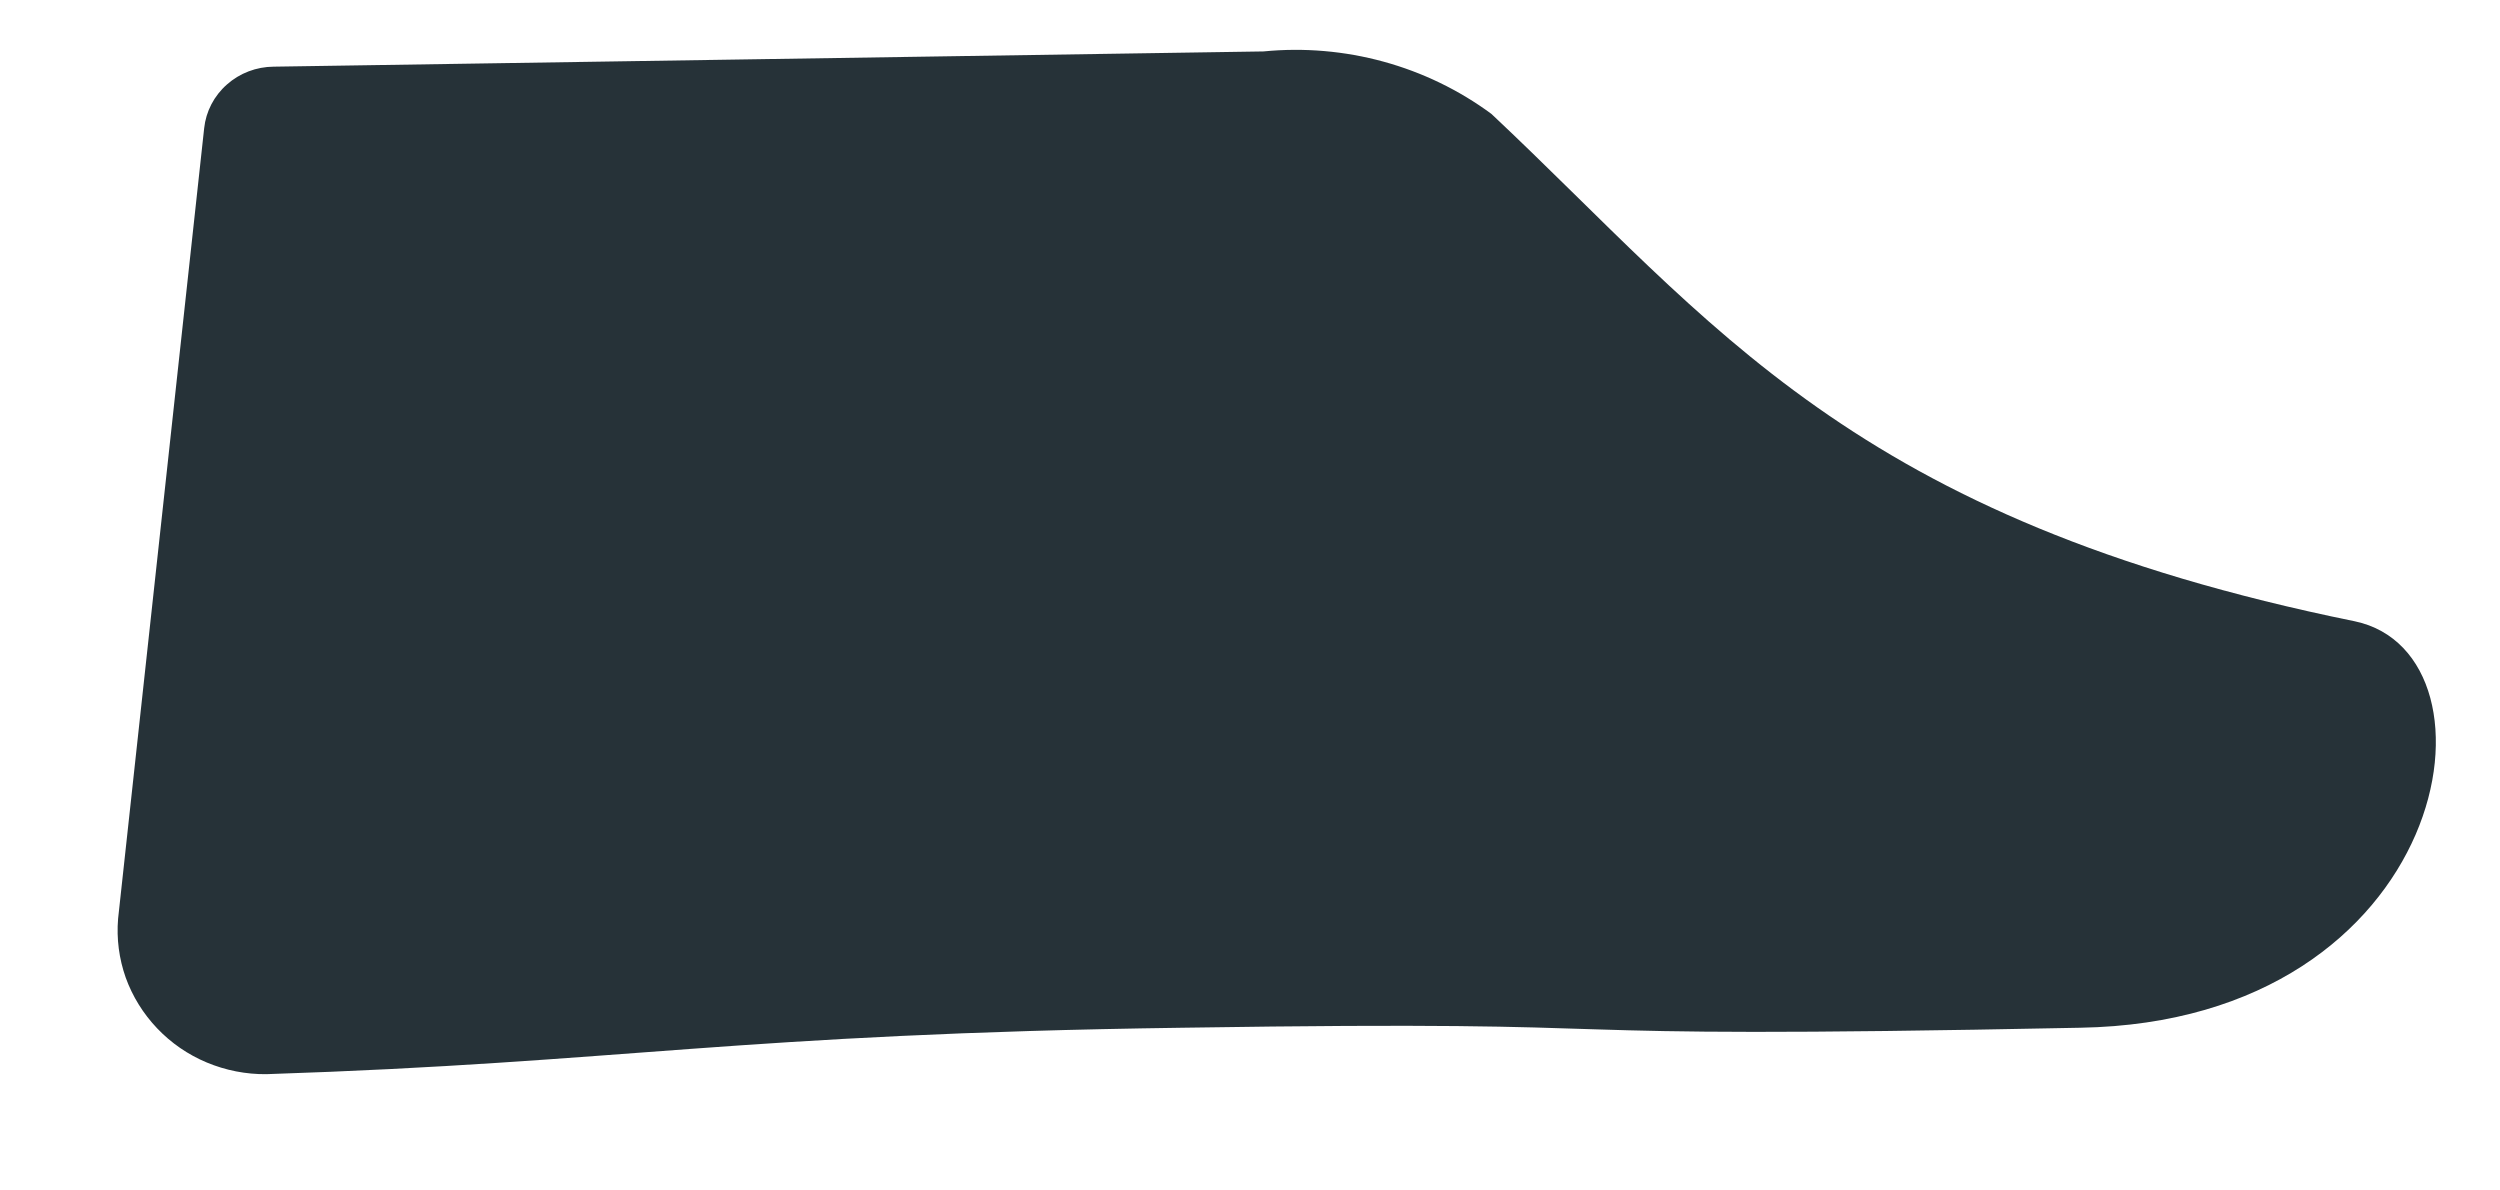 <?xml version="1.0" encoding="UTF-8" standalone="no"?><svg width='21' height='10' viewBox='0 0 21 10' fill='none' xmlns='http://www.w3.org/2000/svg'>
<path d='M10.613 0.432L2.299 0.56C2.154 0.561 2.014 0.614 1.906 0.71C1.798 0.805 1.73 0.936 1.715 1.077L0.992 7.717C0.978 7.885 1 8.053 1.056 8.212C1.113 8.37 1.203 8.515 1.32 8.638C1.437 8.761 1.579 8.859 1.737 8.925C1.895 8.991 2.066 9.025 2.238 9.023C5.237 8.925 6.176 8.685 9.929 8.633C14.335 8.565 12.305 8.738 17.473 8.633C20.596 8.58 21.096 5.497 19.781 5.219C15.543 4.356 14.397 2.713 12.528 0.957C11.981 0.553 11.296 0.365 10.613 0.432Z' fill='#263238'/>
</svg>

